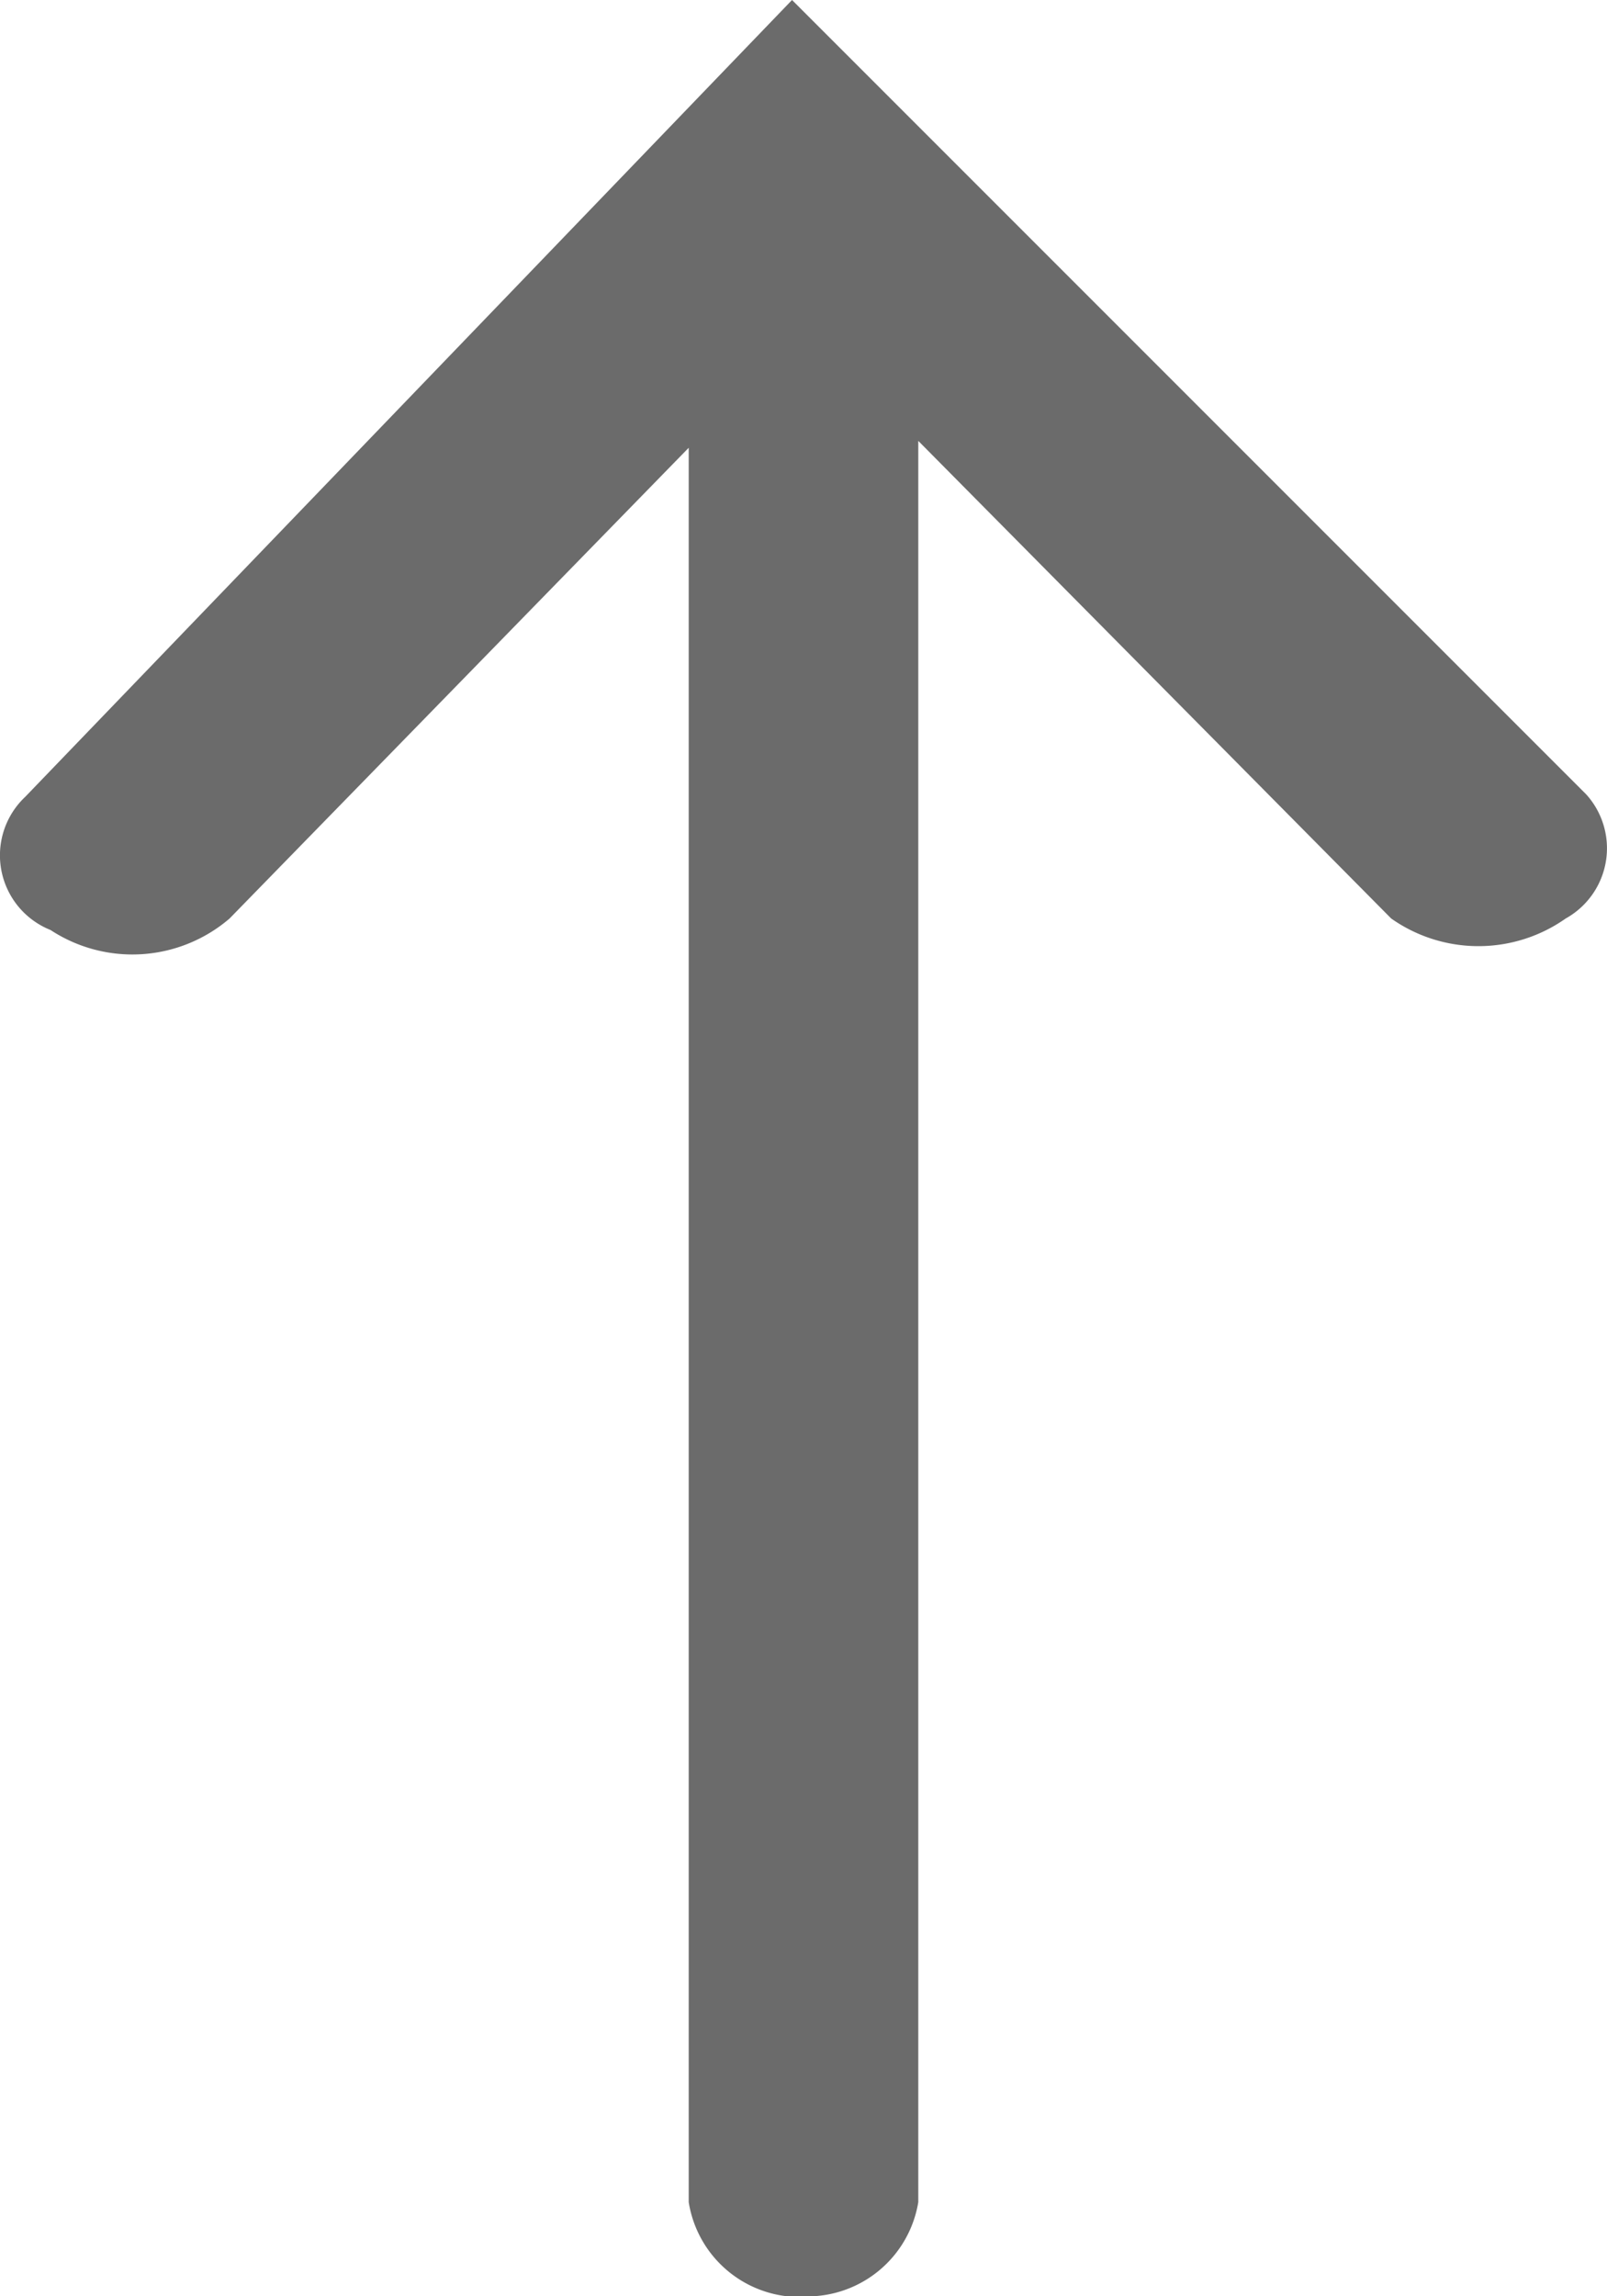 <svg xmlns="http://www.w3.org/2000/svg" viewBox="0 0 7 10"><title>arrow_up</title><path d="M.22,4.05A.65.65,0,0,0,1,4l2-2.05V9.59a.49.49,0,0,0,.54.41A.49.49,0,0,0,4,9.59V1.92L6.06,4a.66.66,0,0,0,.76,0,.35.35,0,0,0,.09-.54L3.45,0,.11,3.47A.35.35,0,0,0,.22,4.05Z" transform="translate(0)" style="fill:#6b6b6b"/></svg>